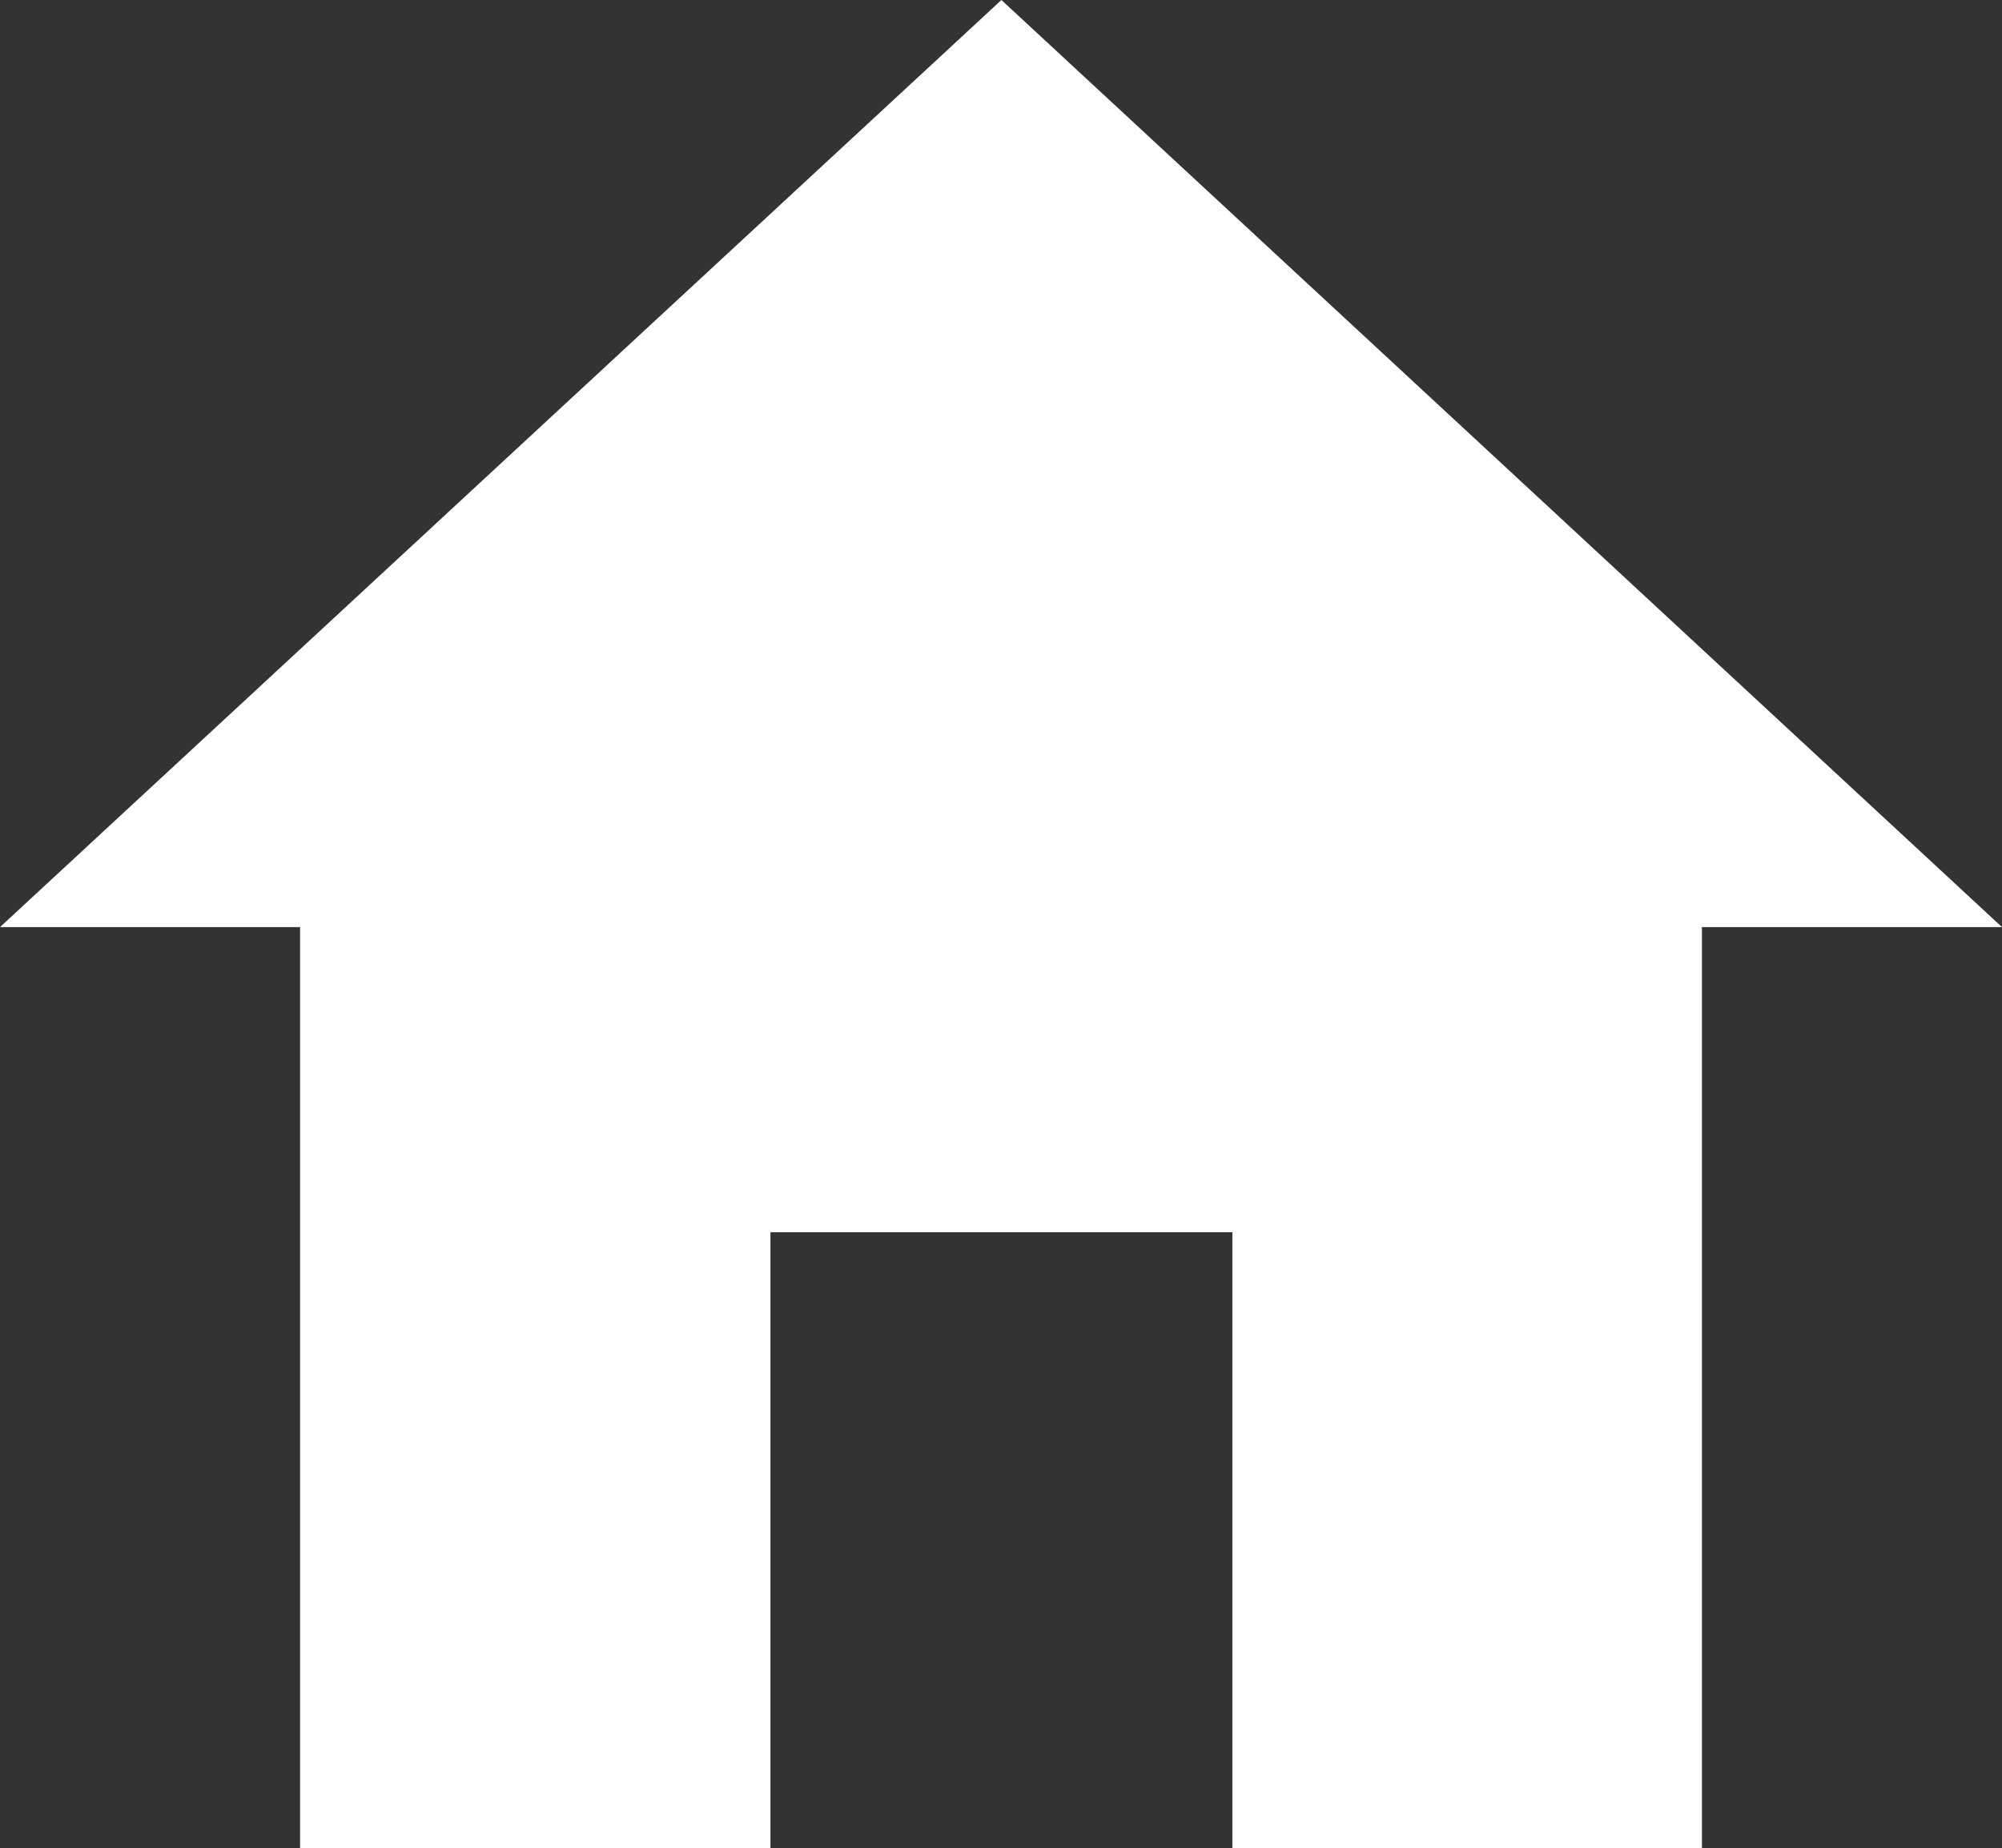 <svg xmlns="http://www.w3.org/2000/svg" viewBox="0 0 23.75 21.93"><rect x="0" y="0" width="23.75" height="21.93" fill="#333333" stroke="none"/><defs><style>.cls-1{fill:#fff;}</style></defs><g id="Layer_2" data-name="Layer 2"><g id="Layer_1-2" data-name="Layer 1"><path id="HOME-01" class="cls-1" d="M9.14,21.93V14.62h5.48v7.31h5.57V11h3.56L11.88,0,0,11H3.56v11Z"/></g></g></svg>